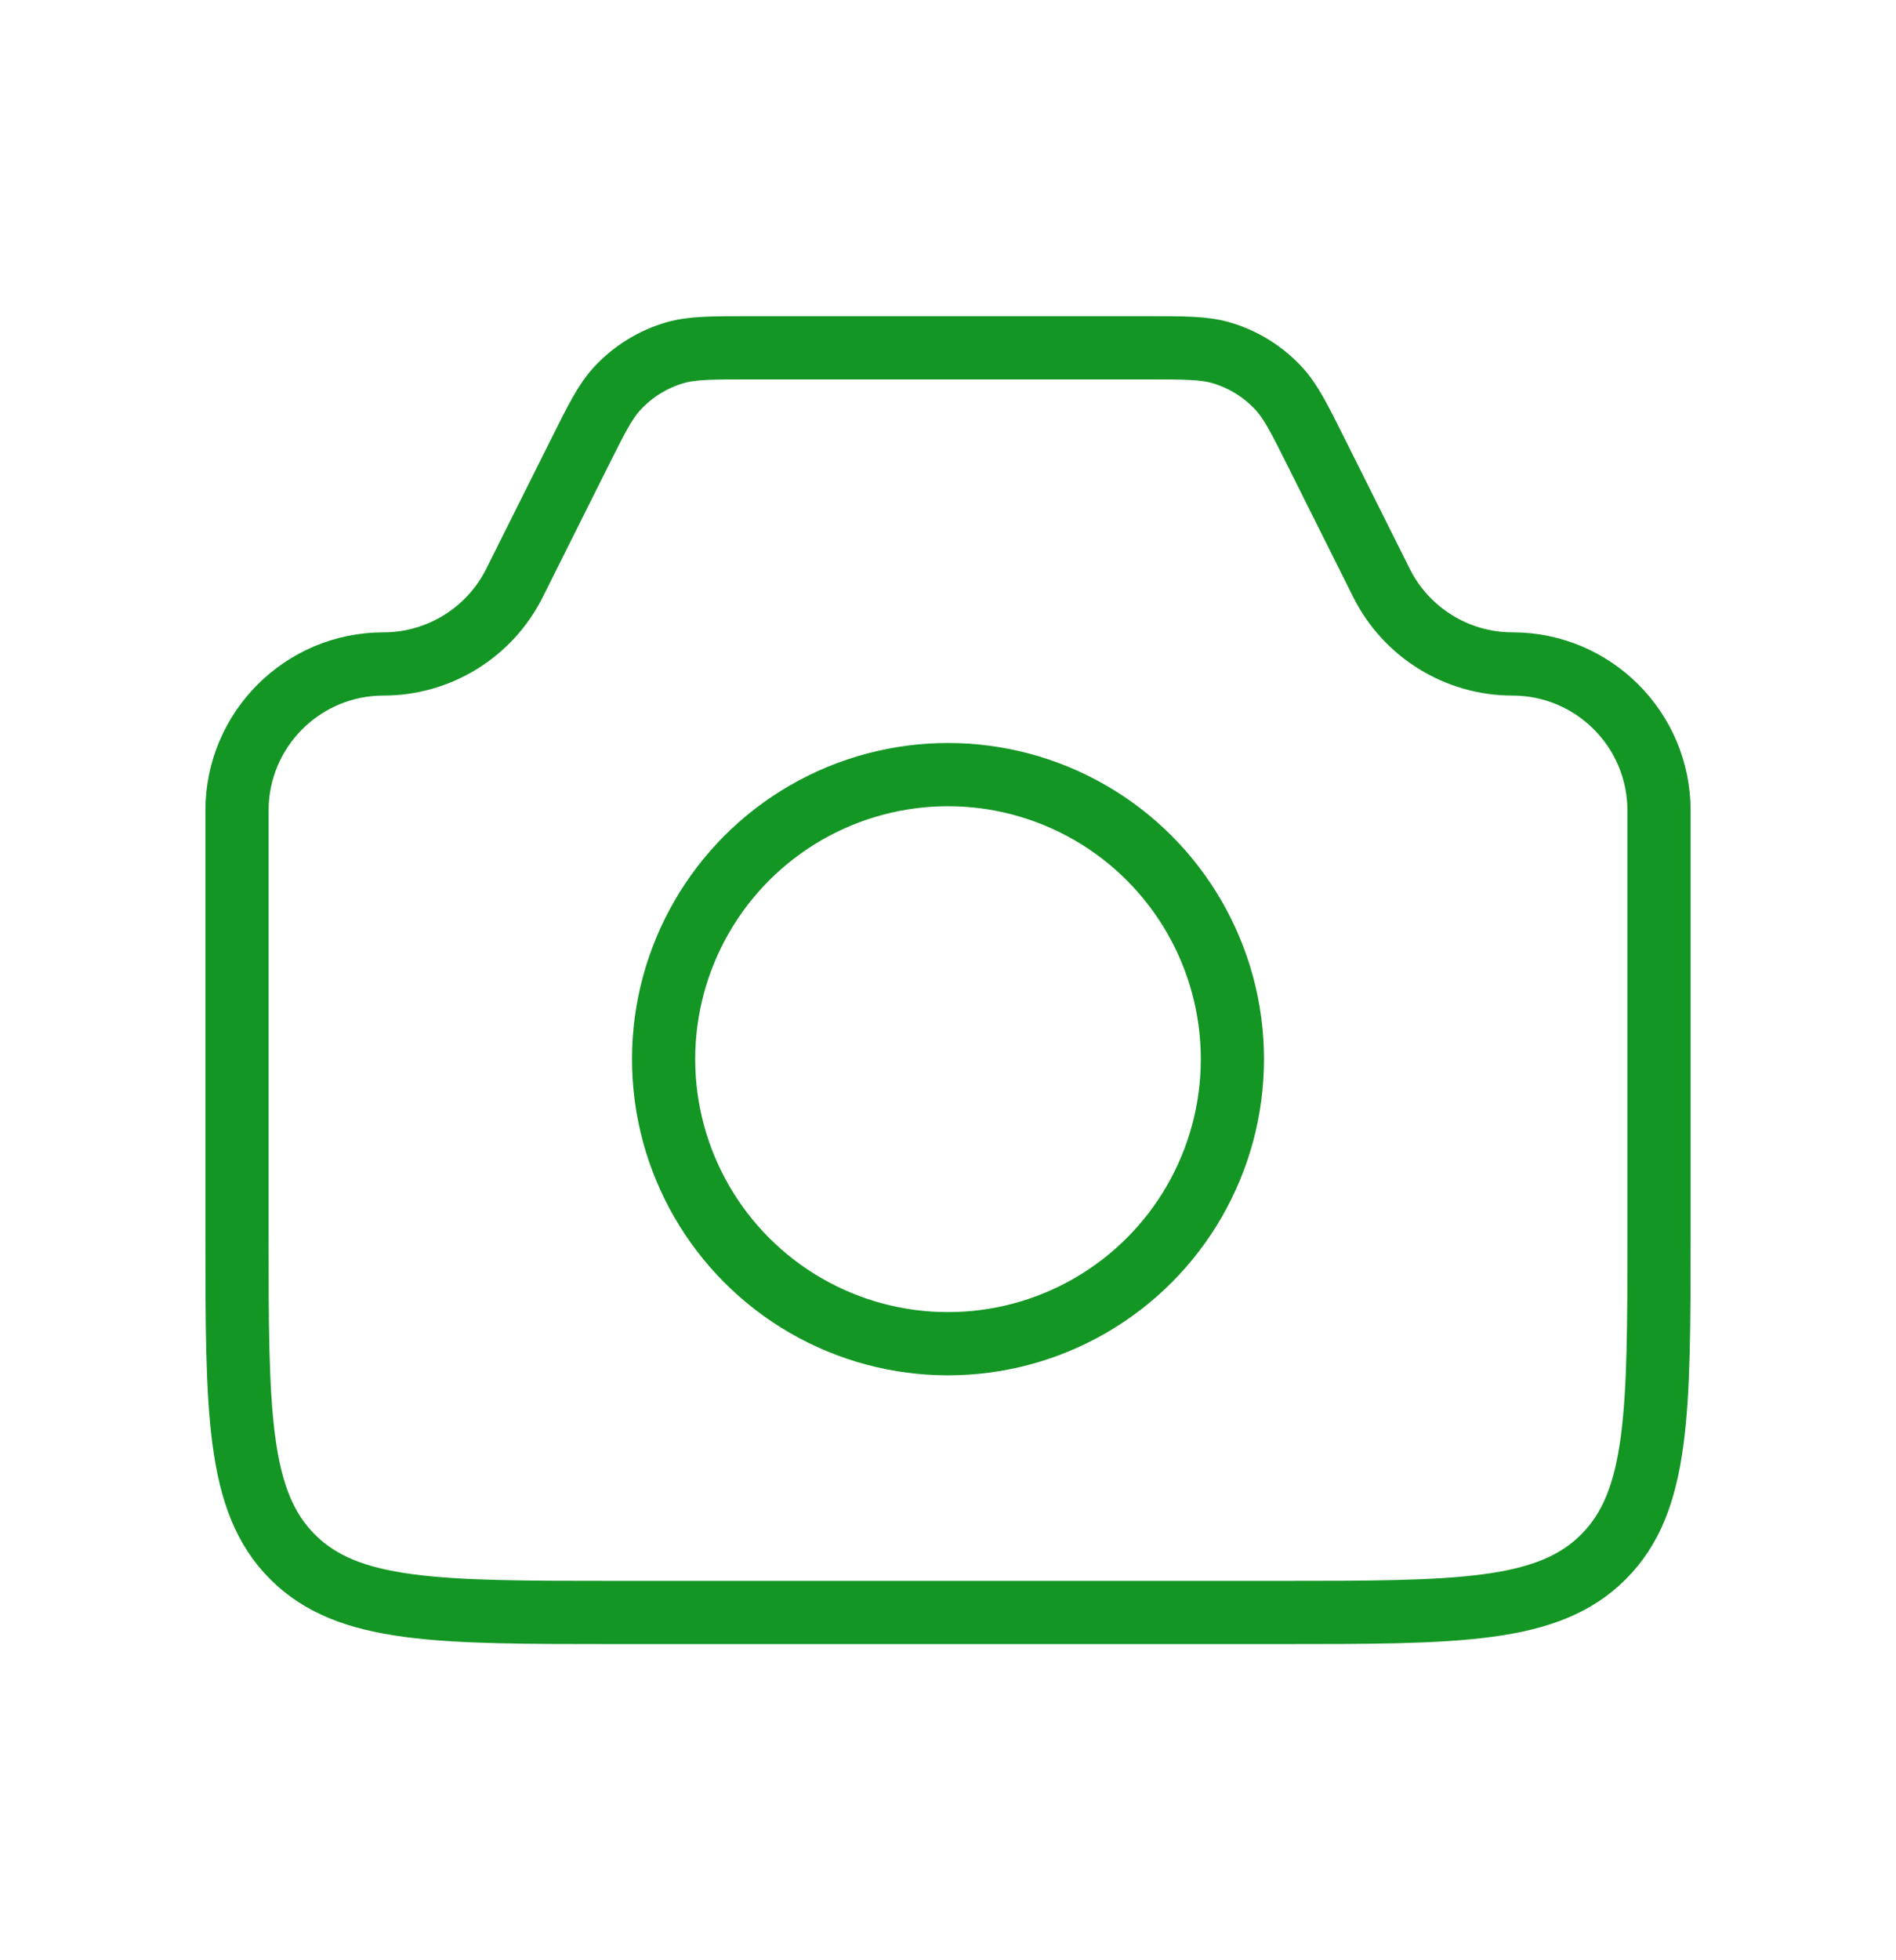 <svg width="30" height="31" viewBox="0 0 30 31" fill="none" xmlns="http://www.w3.org/2000/svg">
<path d="M3.75 12.818C3.75 11.538 4.788 10.5 6.068 10.5V10.5C6.945 10.5 7.748 10.004 8.141 9.219L9.167 7.167C9.438 6.624 9.574 6.353 9.765 6.145C10.013 5.876 10.33 5.68 10.681 5.578C10.953 5.5 11.257 5.5 11.863 5.5H18.137C18.743 5.5 19.047 5.5 19.319 5.578C19.67 5.68 19.987 5.876 20.235 6.145C20.426 6.353 20.562 6.624 20.833 7.167L21.859 9.219C22.252 10.004 23.055 10.5 23.932 10.5V10.5C25.212 10.5 26.25 11.538 26.25 12.818V19.5C26.25 22.328 26.25 23.743 25.371 24.621C24.493 25.5 23.078 25.5 20.25 25.5H9.75C6.922 25.5 5.507 25.5 4.629 24.621C3.75 23.743 3.75 22.328 3.75 19.5V12.818Z" stroke="#149624"/>
<circle cx="15" cy="16.75" r="4.5" stroke="#149624"/>
</svg>
